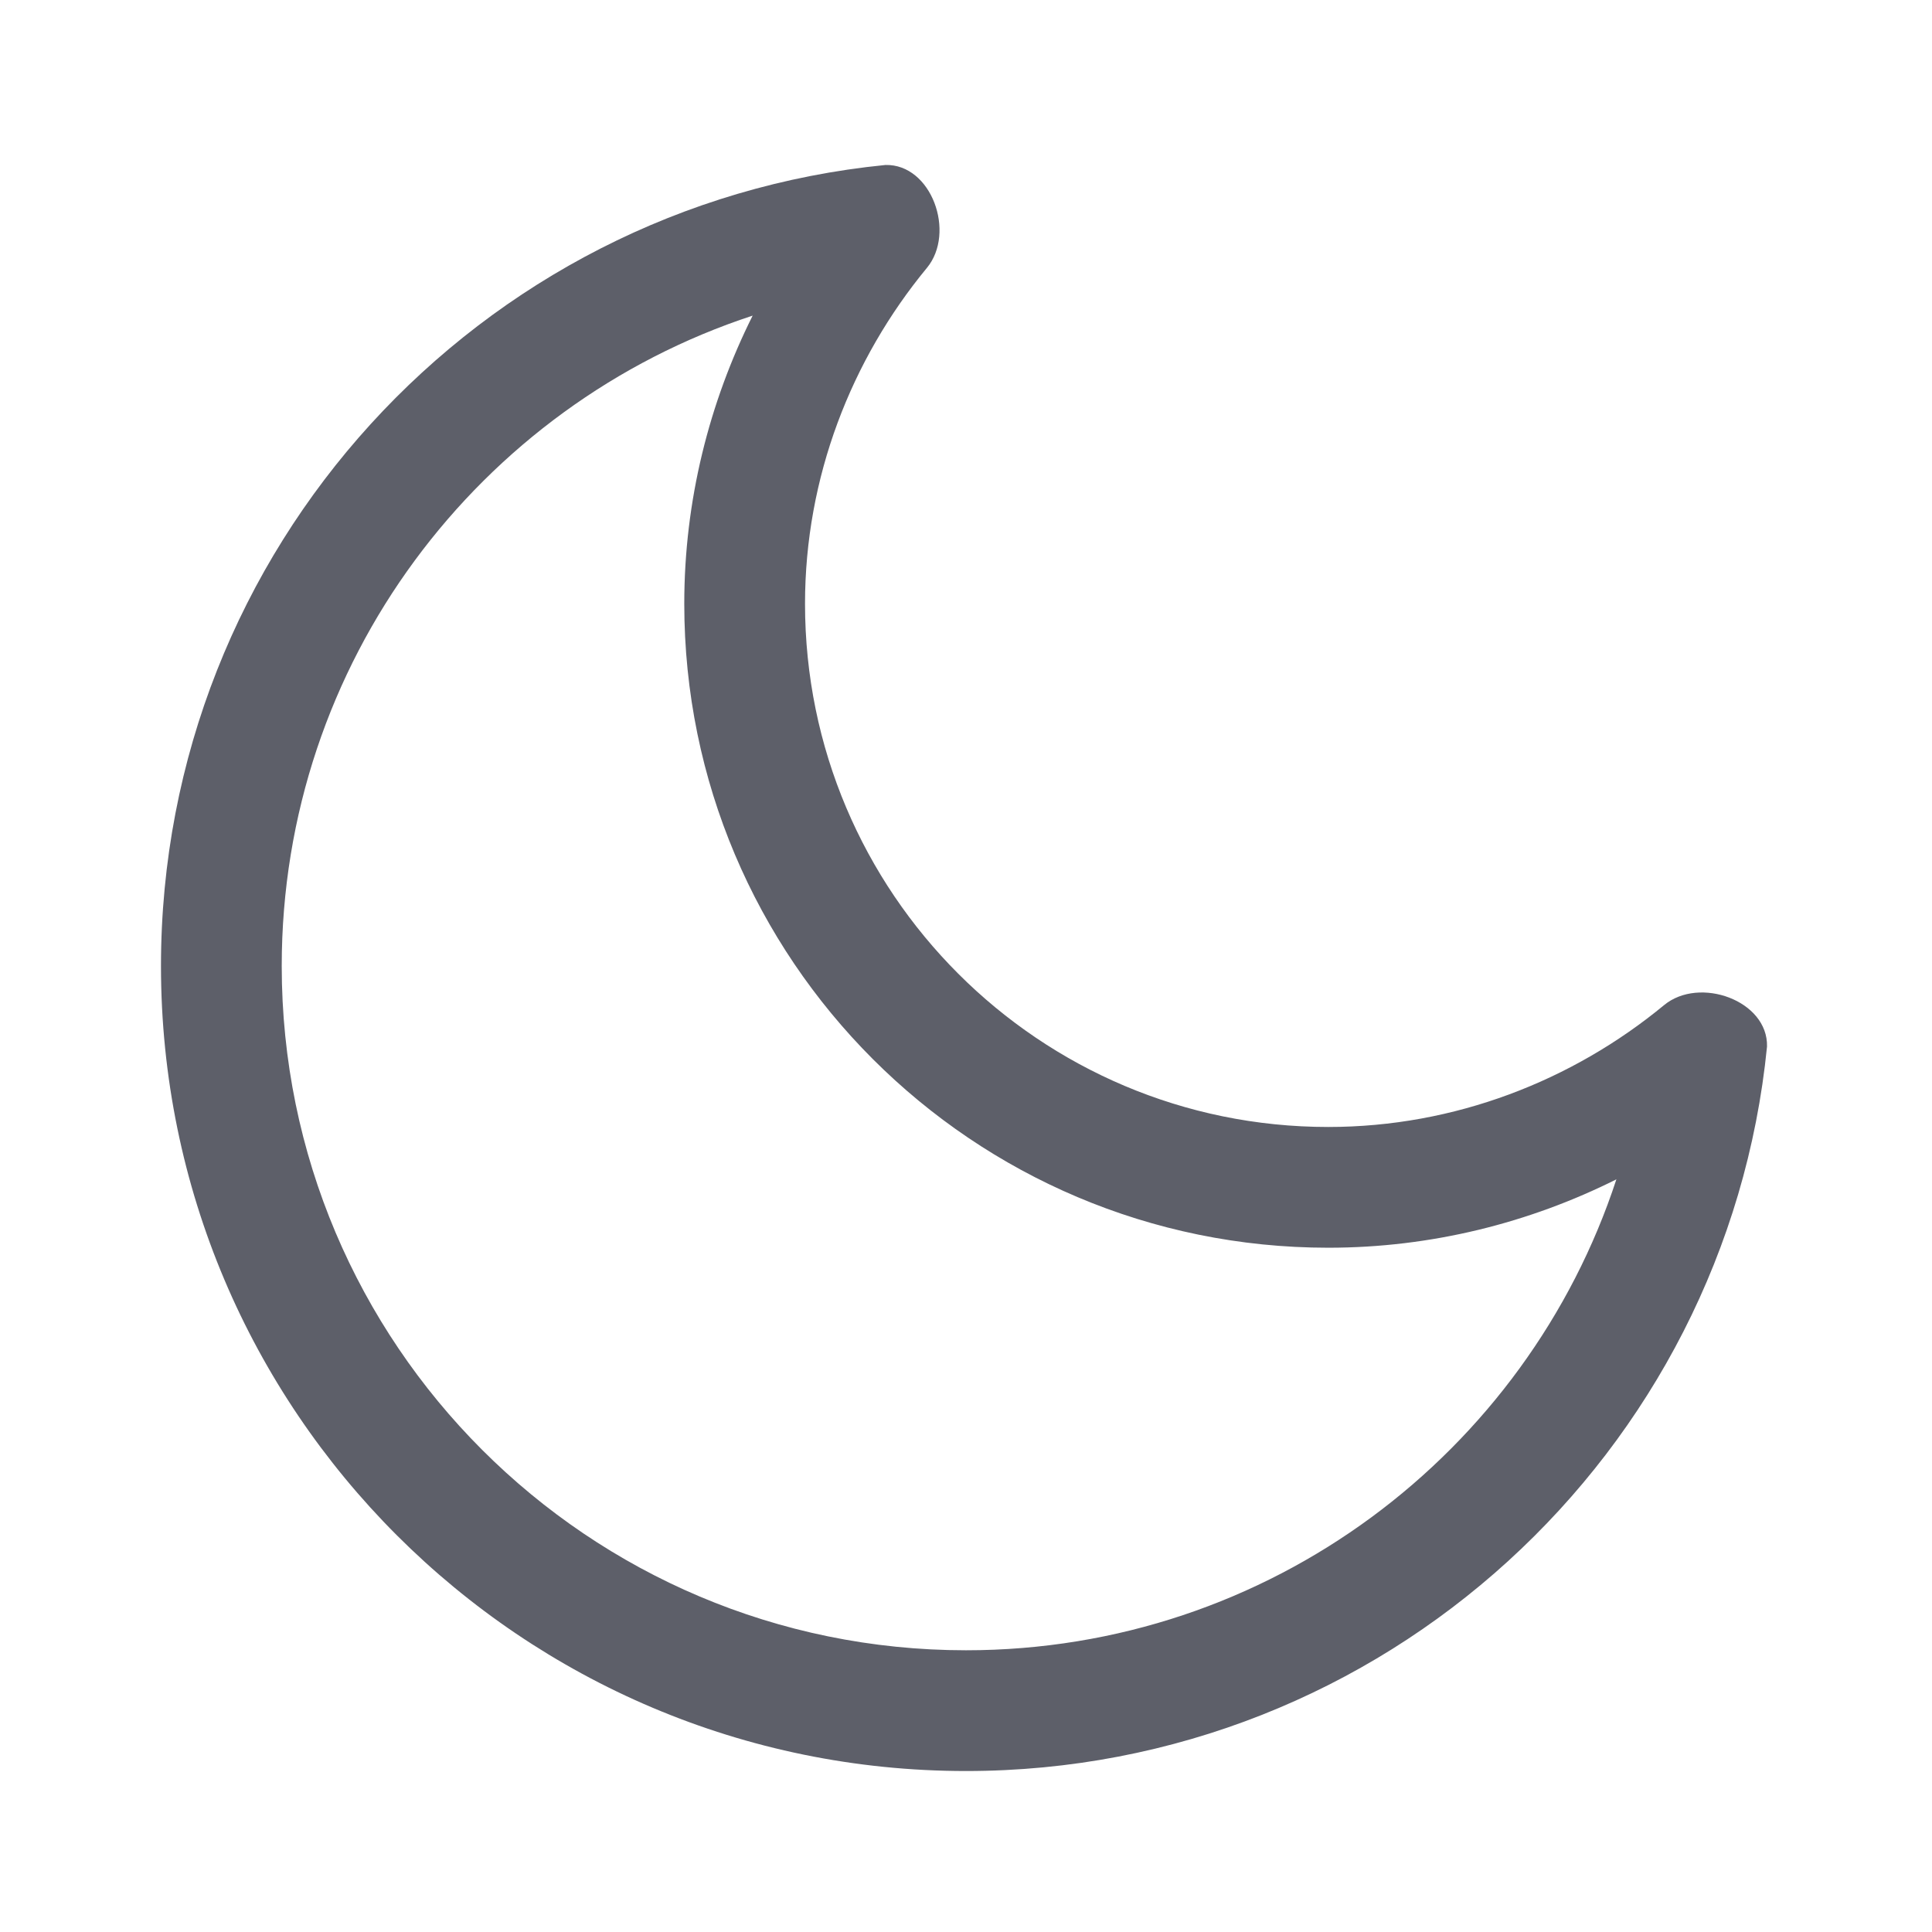 <svg width="28" height="28" viewBox="0 0 28 28" fill="none" xmlns="http://www.w3.org/2000/svg">
<path fill-rule="evenodd" clip-rule="evenodd" d="M24.117 14.567C24.63 14.143 25.625 14.501 25.609 15.167C25.024 21.062 20.049 25.667 14 25.667C7.557 25.667 2.333 20.443 2.333 14C2.333 7.95 6.938 2.976 12.833 2.391C13.499 2.375 13.857 3.37 13.433 3.883C12.338 5.21 11.667 6.917 11.667 8.75C11.667 12.938 15.062 16.333 19.25 16.333C21.083 16.333 22.79 15.662 24.117 14.567ZM4.083 14C4.083 9.603 6.946 5.873 10.908 4.574C10.278 5.834 9.917 7.255 9.917 8.75C9.917 13.905 14.095 18.083 19.25 18.083C20.745 18.083 22.166 17.722 23.426 17.092C22.127 21.054 18.397 23.917 14 23.917C8.523 23.917 4.083 19.477 4.083 14Z" fill="#5D5F69"/>
</svg>
